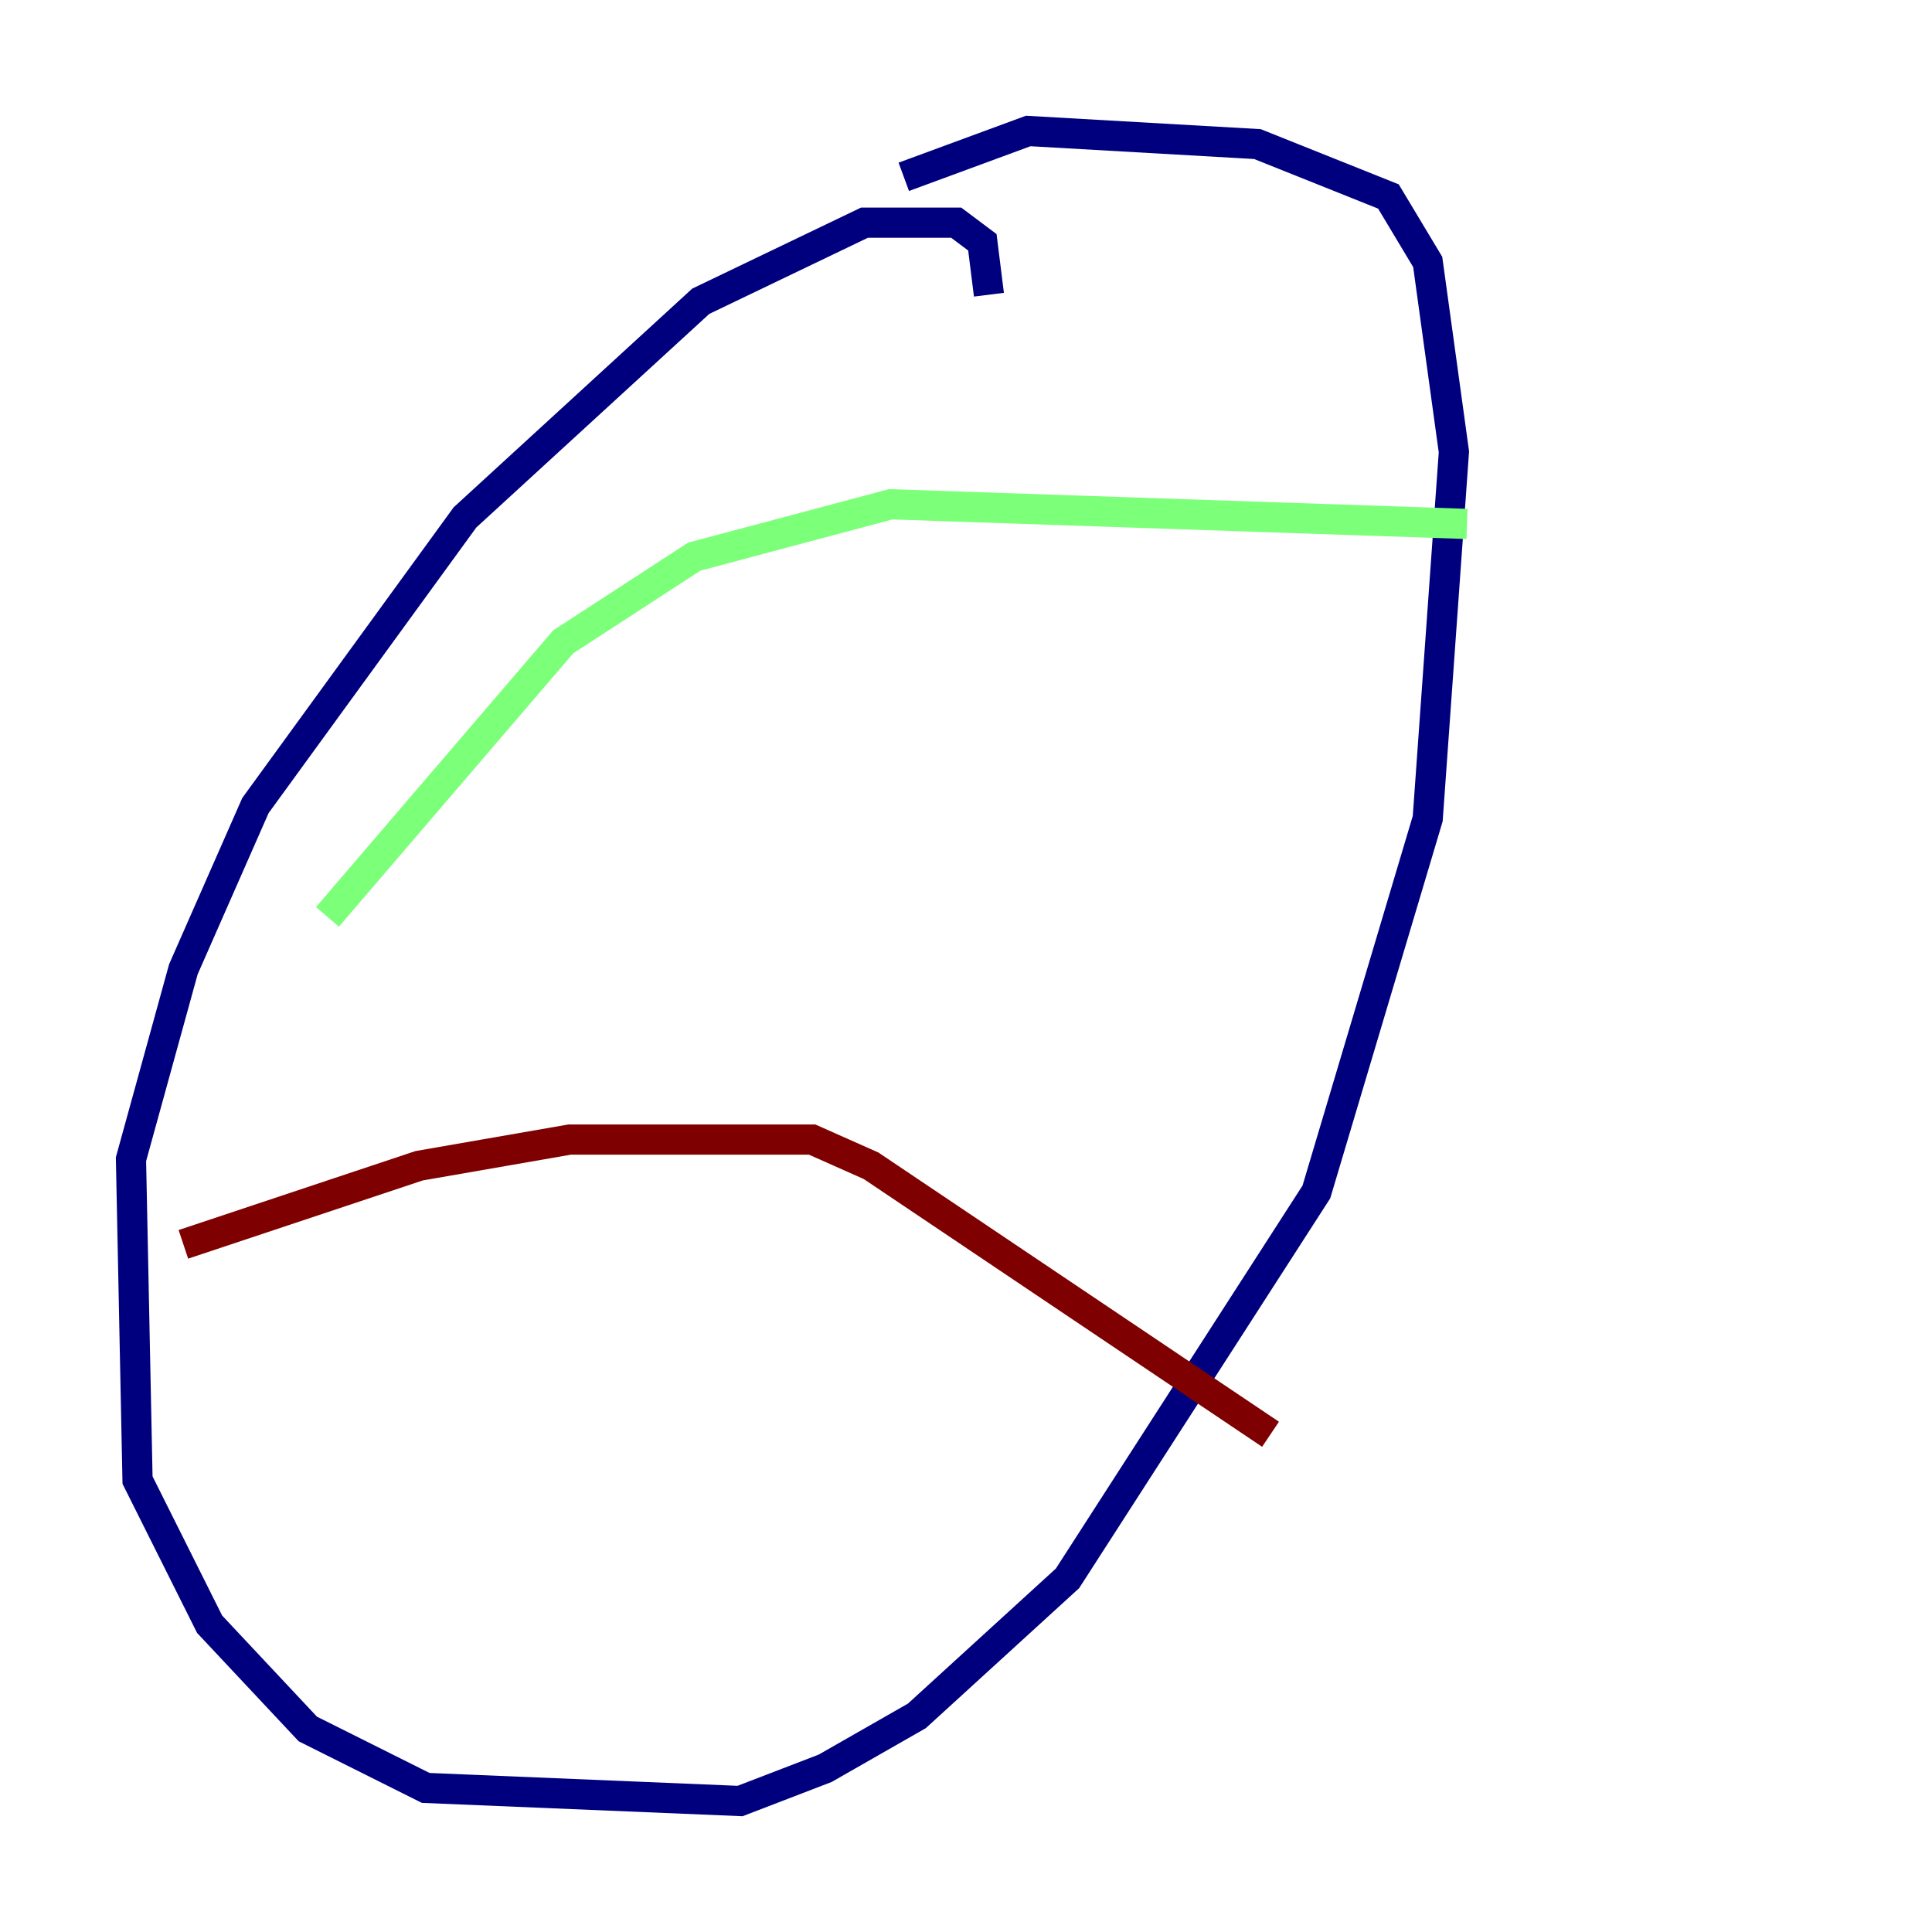 <?xml version="1.0" encoding="utf-8" ?>
<svg baseProfile="tiny" height="128" version="1.2" viewBox="0,0,128,128" width="128" xmlns="http://www.w3.org/2000/svg" xmlns:ev="http://www.w3.org/2001/xml-events" xmlns:xlink="http://www.w3.org/1999/xlink"><defs /><polyline fill="none" points="65.519,19.525 65.085,16.054 63.349,14.752 57.275,14.752 46.427,19.959 30.807,34.278 16.922,53.37 12.149,64.217 8.678,76.8 9.112,98.061 13.885,107.607 20.393,114.549 28.203,118.454 49.031,119.322 54.671,117.153 60.746,113.681 70.725,104.57 87.214,78.969 94.59,54.237 96.325,29.939 94.59,17.356 91.986,13.017 83.308,9.546 68.122,8.678 59.878,11.715" stroke="#00007f" stroke-width="2" /><polyline fill="none" points="97.193,34.712 59.01,33.41 45.993,36.881 37.315,42.522 21.695,60.746" stroke="#7cff79" stroke-width="2" /><polyline fill="none" points="12.149,82.441 27.77,77.234 37.749,75.498 53.803,75.498 57.709,77.234 84.176,95.024" stroke="#7f0000" stroke-width="2" /></svg>